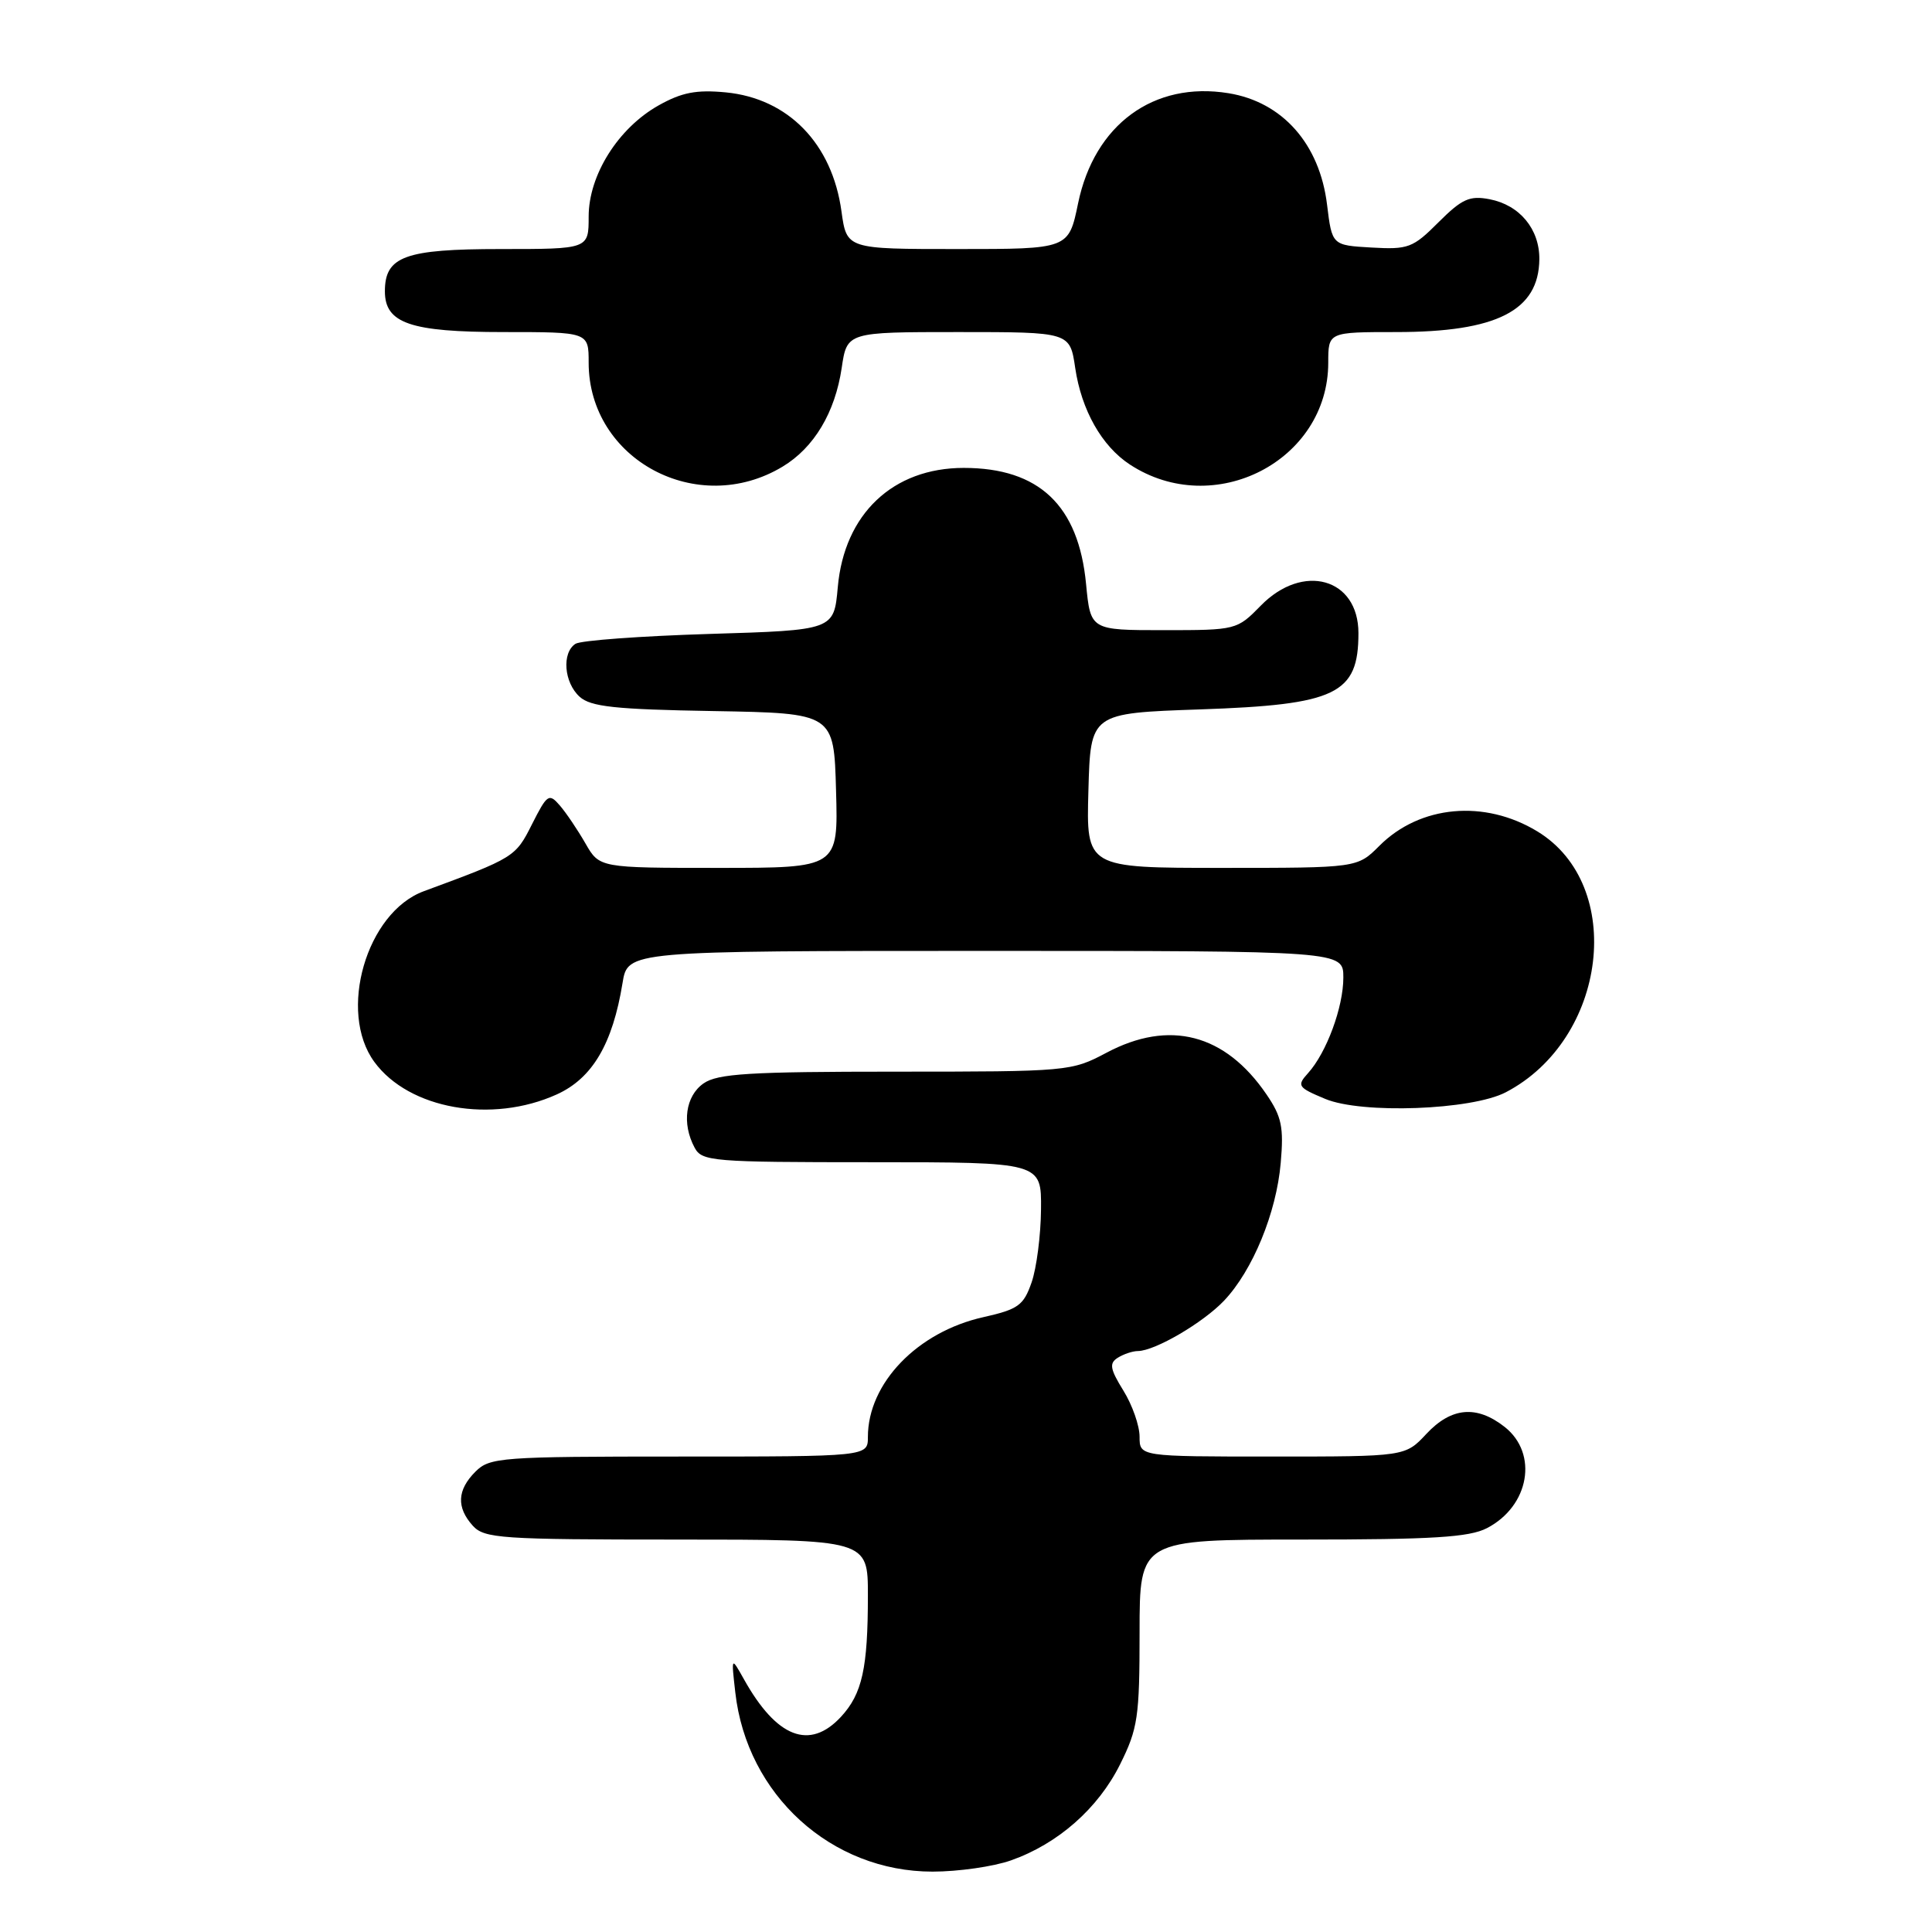 <?xml version="1.0" encoding="UTF-8" standalone="no"?>
<!DOCTYPE svg PUBLIC "-//W3C//DTD SVG 1.1//EN" "http://www.w3.org/Graphics/SVG/1.1/DTD/svg11.dtd" >
<svg xmlns="http://www.w3.org/2000/svg" xmlns:xlink="http://www.w3.org/1999/xlink" version="1.1" viewBox="0 0 256 256">
 <g >
 <path fill="currentColor"
d=" M 133.96 246.51 C 140.18 244.32 145.51 239.63 148.42 233.78 C 150.77 229.06 151.00 227.52 151.00 216.30 C 151.00 204.00 151.00 204.00 172.55 204.00 C 189.81 204.00 194.68 203.70 197.02 202.49 C 202.65 199.58 203.87 192.61 199.37 189.07 C 195.66 186.16 192.31 186.46 189.00 190.00 C 186.20 193.00 186.20 193.00 168.60 193.00 C 151.00 193.00 151.00 193.00 151.00 190.37 C 151.00 188.92 150.04 186.17 148.86 184.27 C 147.08 181.39 146.95 180.64 148.11 179.91 C 148.87 179.43 150.08 179.02 150.79 179.02 C 153.06 178.99 159.42 175.27 162.20 172.34 C 165.98 168.35 169.13 160.71 169.70 154.11 C 170.12 149.36 169.83 147.96 167.82 145.02 C 162.34 136.98 154.95 135.06 146.60 139.50 C 141.97 141.96 141.52 142.00 118.67 142.00 C 99.27 142.00 95.08 142.26 93.22 143.56 C 90.83 145.23 90.32 148.87 92.04 152.07 C 93.01 153.89 94.35 154.00 115.54 154.00 C 138.00 154.00 138.00 154.00 137.94 160.25 C 137.91 163.69 137.35 168.04 136.69 169.93 C 135.63 172.98 134.92 173.49 130.30 174.53 C 121.56 176.48 115.00 183.29 115.00 190.40 C 115.00 193.00 115.00 193.00 90.00 193.00 C 66.33 193.00 64.89 193.11 63.00 195.00 C 60.57 197.43 60.46 199.74 62.65 202.17 C 64.18 203.85 66.37 204.00 89.65 204.00 C 115.00 204.00 115.00 204.00 115.00 211.38 C 115.00 221.05 114.25 224.44 111.43 227.49 C 107.28 231.96 102.91 230.27 98.57 222.50 C 96.89 219.50 96.89 219.50 97.43 224.25 C 98.96 237.84 110.15 248.00 123.57 248.00 C 126.97 248.00 131.65 247.33 133.96 246.51 Z  M 73.79 145.01 C 78.50 142.87 81.18 138.31 82.49 130.25 C 83.18 126.00 83.18 126.00 130.59 126.00 C 178.00 126.00 178.00 126.00 178.00 129.53 C 178.00 133.46 175.77 139.49 173.32 142.20 C 171.81 143.87 171.96 144.09 175.60 145.61 C 180.43 147.63 194.99 147.10 199.53 144.73 C 212.99 137.70 215.45 117.29 203.70 110.16 C 196.70 105.91 188.15 106.69 182.77 112.08 C 179.85 115.00 179.85 115.00 161.89 115.00 C 143.93 115.00 143.93 115.00 144.22 104.75 C 144.50 94.50 144.50 94.50 159.00 94.00 C 177.09 93.38 180.00 91.98 180.00 83.89 C 180.00 76.60 172.65 74.53 167.06 80.25 C 163.91 83.47 163.81 83.50 154.19 83.50 C 144.50 83.50 144.50 83.50 143.91 77.39 C 142.92 66.97 137.68 62.00 127.70 62.00 C 118.31 62.00 111.87 68.10 111.01 77.81 C 110.50 83.50 110.50 83.50 94.00 84.00 C 84.92 84.28 76.94 84.86 76.25 85.31 C 74.42 86.50 74.73 90.44 76.80 92.32 C 78.27 93.65 81.49 94.00 94.55 94.22 C 110.50 94.50 110.50 94.50 110.78 104.75 C 111.07 115.00 111.07 115.00 95.25 115.00 C 79.43 115.00 79.43 115.00 77.57 111.75 C 76.54 109.96 75.02 107.70 74.18 106.73 C 72.74 105.07 72.51 105.23 70.49 109.22 C 68.31 113.57 68.14 113.67 56.16 118.09 C 48.55 120.89 44.73 134.08 49.61 140.72 C 54.19 146.97 65.17 148.92 73.79 145.01 Z  M 103.70 61.83 C 107.87 59.32 110.65 54.66 111.53 48.75 C 112.23 44.00 112.23 44.00 127.00 44.00 C 141.77 44.00 141.77 44.00 142.47 48.75 C 143.30 54.35 145.99 59.11 149.71 61.55 C 160.86 68.85 176.00 61.08 176.00 48.05 C 176.00 44.00 176.00 44.00 185.03 44.00 C 198.32 44.00 203.90 41.16 203.97 34.36 C 204.01 30.36 201.37 27.17 197.38 26.40 C 194.73 25.89 193.72 26.35 190.61 29.45 C 187.22 32.85 186.60 33.08 181.73 32.80 C 176.50 32.50 176.50 32.50 175.84 27.11 C 174.86 19.08 169.94 13.51 162.78 12.35 C 152.87 10.74 145.01 16.50 142.85 26.95 C 141.60 33.00 141.60 33.00 126.89 33.00 C 112.19 33.00 112.19 33.00 111.50 28.01 C 110.27 19.02 104.44 13.04 96.17 12.24 C 92.27 11.87 90.34 12.24 87.26 13.97 C 81.91 16.98 78.00 23.20 78.00 28.70 C 78.00 33.00 78.00 33.00 66.33 33.00 C 53.65 33.00 51.00 33.97 51.00 38.60 C 51.00 42.84 54.37 44.00 66.72 44.00 C 78.00 44.00 78.00 44.00 78.00 48.05 C 78.00 60.90 92.42 68.63 103.70 61.83 Z "/>
</g>
</svg>